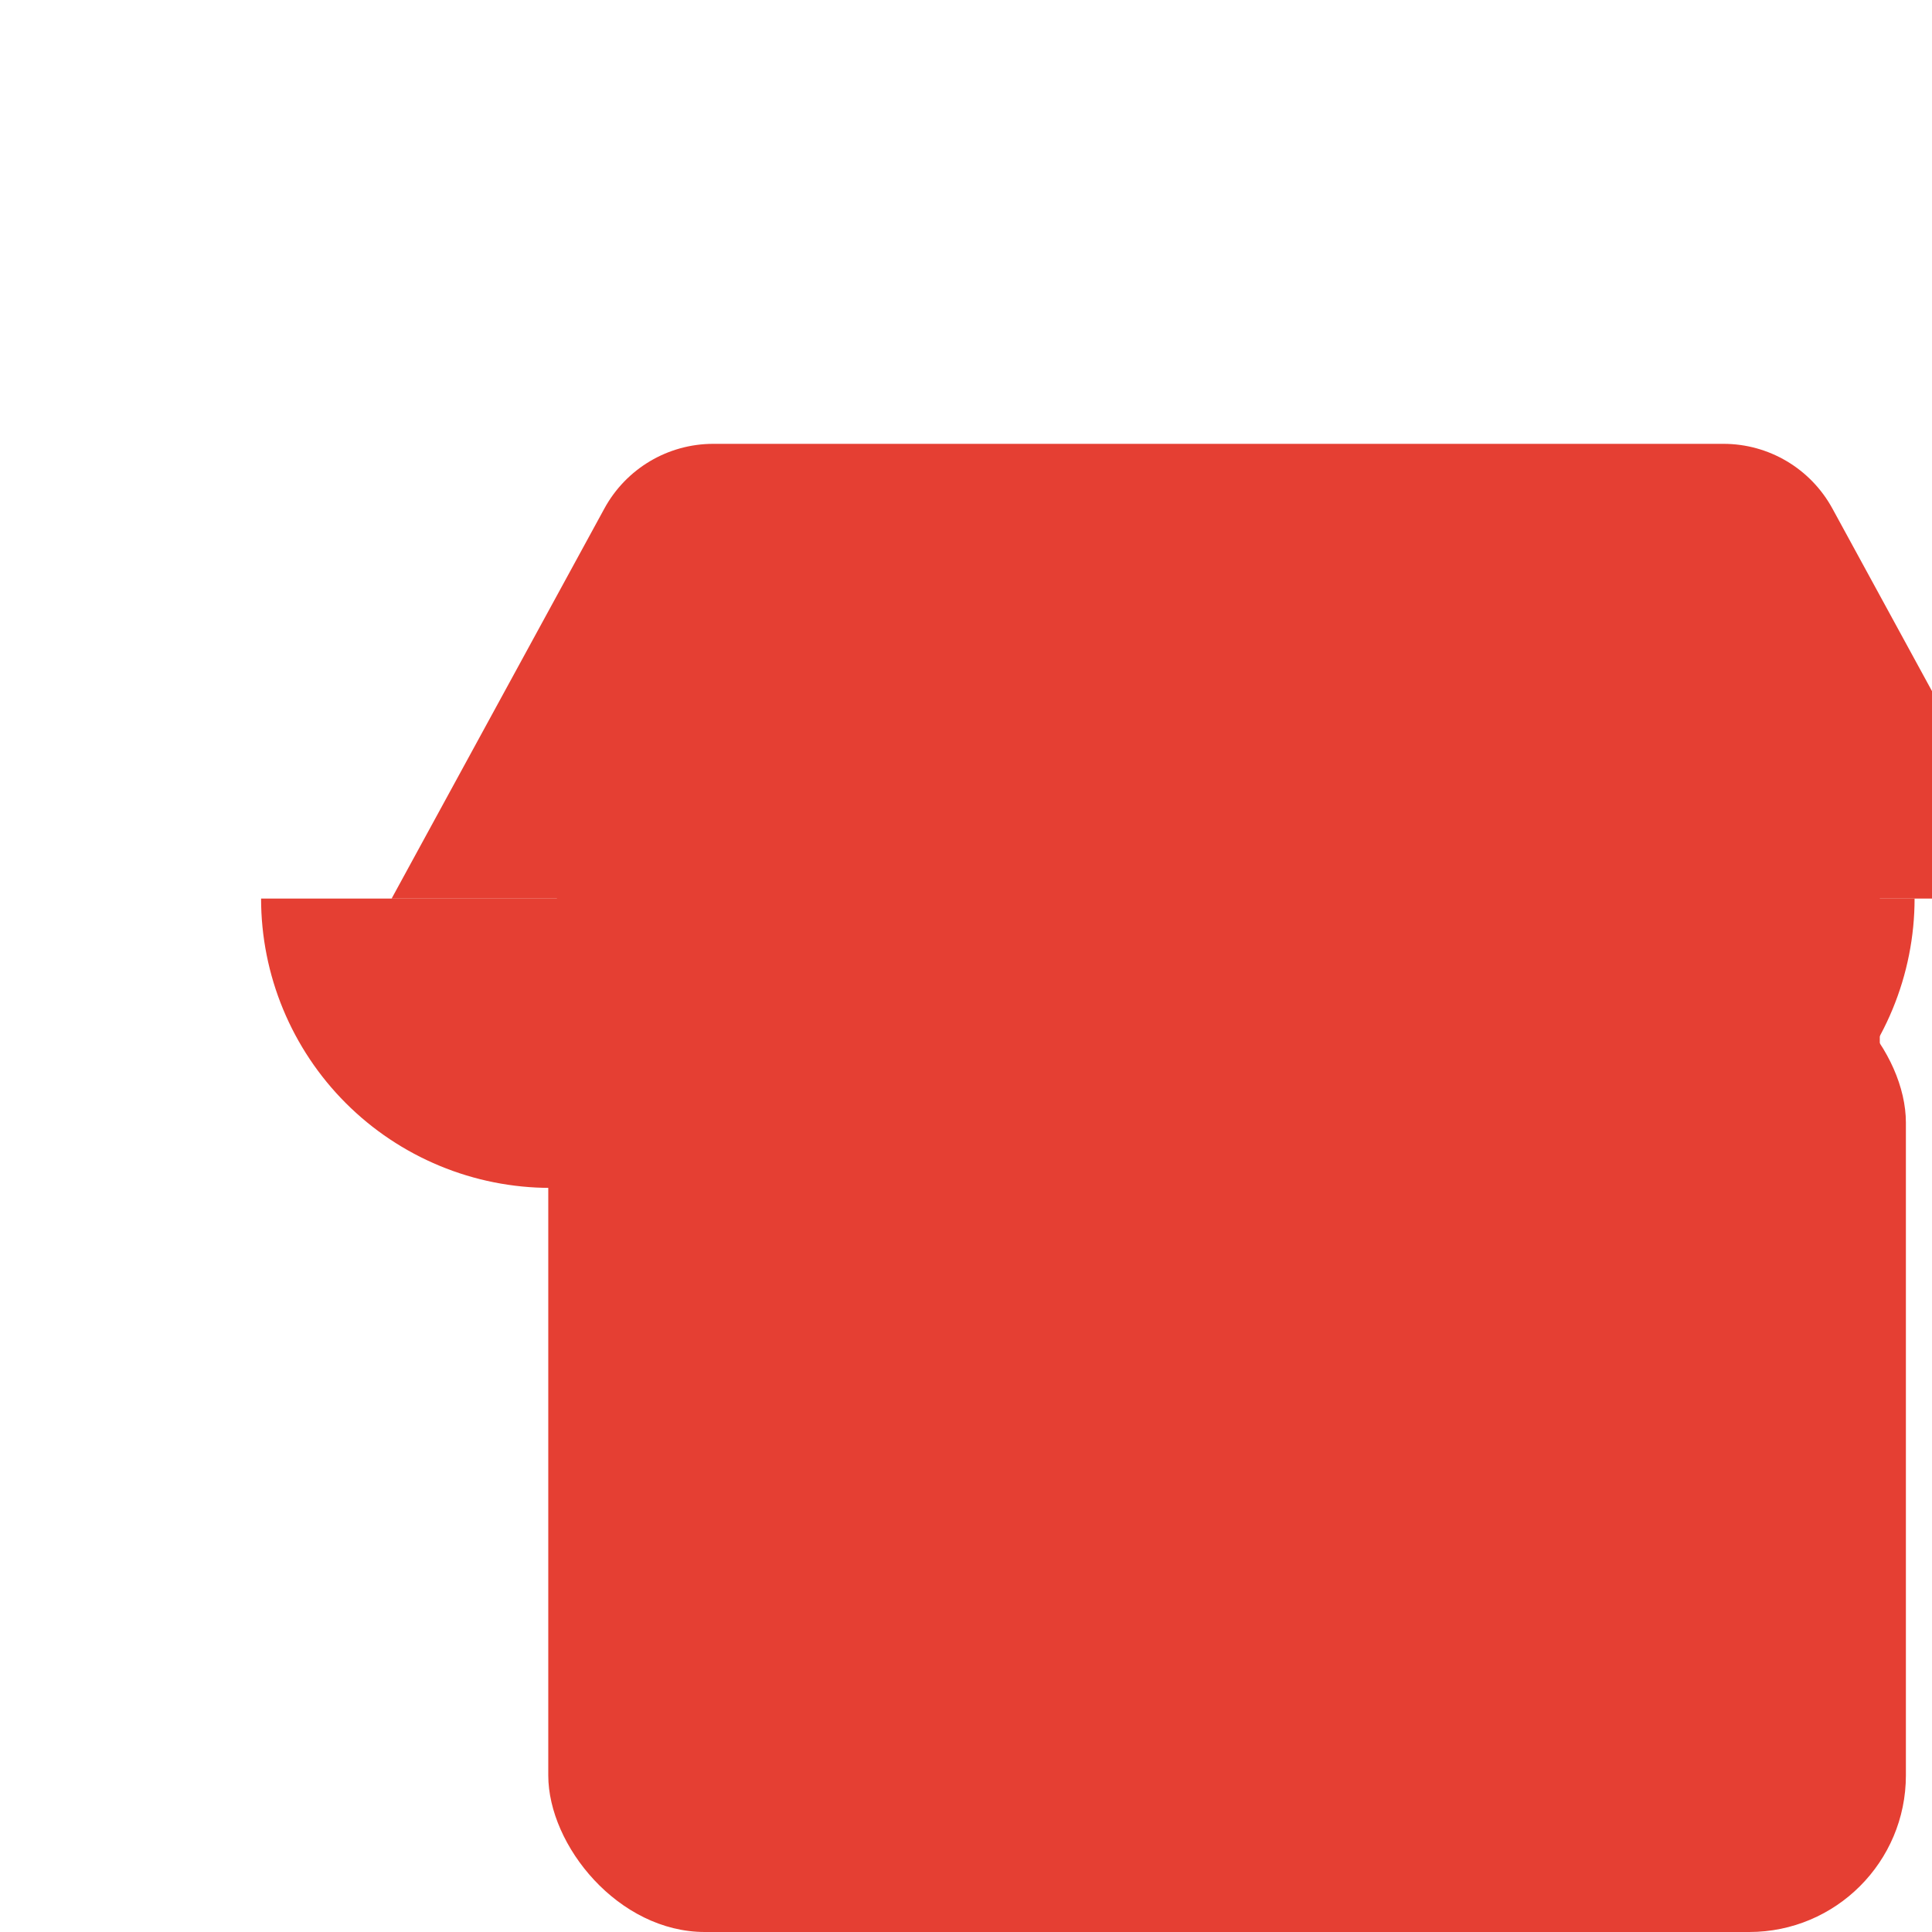 <svg width="84" height="84" viewBox="0 0 74 74" fill="none" xmlns="http://www.w3.org/2000/svg">
<g filter="url(#filter0_d_3199_128)">
<path d="M18.15 15.476C18.982 13.95 20.581 13 22.32 13H61.014C62.752 13 64.351 13.95 65.184 15.476L73.333 30.417H67V63.667C67 67.165 64.165 70 60.667 70H48V58.917C48 56.293 45.873 54.167 43.25 54.167H40.083C37.46 54.167 35.333 56.293 35.333 58.917V70H22.667C19.169 70 16.333 67.165 16.333 63.667V30.417H10L18.15 15.476Z" fill="#E53F33"/>
<rect x="16" y="33" width="52" height="37" rx="6" fill="#E53F33"/>
</g>
<rect x="49" y="45" width="13" height="13" rx="2" fill="#E53F33"/>
<g filter="url(#filter1_d_3199_128)">
<path d="M73.333 30.416C73.333 31.872 73.046 33.312 72.489 34.657C71.932 36.002 71.116 37.224 70.087 38.253C69.058 39.282 67.836 40.098 66.491 40.655C65.147 41.212 63.706 41.499 62.25 41.499C60.794 41.499 59.353 41.212 58.009 40.655C56.664 40.098 55.442 39.282 54.413 38.253C53.384 37.224 52.568 36.002 52.011 34.657L51.958 34.529C51.406 35.911 50.576 37.181 49.504 38.253C47.425 40.331 44.606 41.499 41.667 41.499C38.727 41.499 35.908 40.331 33.829 38.253C32.757 37.181 31.927 35.911 31.375 34.529L31.323 34.657C30.766 36.002 29.95 37.224 28.921 38.253C27.892 39.282 26.67 40.098 25.325 40.655C23.98 41.212 22.538 41.499 21.083 41.499C19.628 41.499 18.186 41.212 16.842 40.655C15.497 40.098 14.275 39.282 13.246 38.253C12.217 37.224 11.401 36.002 10.844 34.657C10.287 33.313 10 31.871 10 30.416H73.333Z" fill="#E53F33"/>
</g>
<path d="M28 56C28 54.343 29.343 53 31 53H38C39.657 53 41 54.343 41 56V70H28V56Z" fill="#E53F33"/>
<defs>
<filter id="filter0_d_3199_128" x="10" y="13" width="72.334" height="65" filterUnits="userSpaceOnUse" color-interpolation-filters="sRGB">
<feFlood flood-opacity="0" result="BackgroundImageFix"/>
<feColorMatrix in="SourceAlpha" type="matrix" values="0 0 0 0 0 0 0 0 0 0 0 0 0 0 0 0 0 0 127 0" result="hardAlpha"/>
<feOffset dx="5" dy="4"/>
<feGaussianBlur stdDeviation="2"/>
<feComposite in2="hardAlpha" operator="out"/>
<feColorMatrix type="matrix" values="0 0 0 0 0 0 0 0 0 0 0 0 0 0 0 0 0 0 0.25 0"/>
<feBlend mode="normal" in2="BackgroundImageFix" result="effect1_dropShadow_3199_128"/>
<feBlend mode="normal" in="SourceGraphic" in2="effect1_dropShadow_3199_128" result="shape"/>
</filter>
<filter id="filter1_d_3199_128" x="6" y="30.416" width="71.332" height="19.083" filterUnits="userSpaceOnUse" color-interpolation-filters="sRGB">
<feFlood flood-opacity="0" result="BackgroundImageFix"/>
<feColorMatrix in="SourceAlpha" type="matrix" values="0 0 0 0 0 0 0 0 0 0 0 0 0 0 0 0 0 0 127 0" result="hardAlpha"/>
<feOffset dy="4"/>
<feGaussianBlur stdDeviation="2"/>
<feComposite in2="hardAlpha" operator="out"/>
<feColorMatrix type="matrix" values="0 0 0 0 0 0 0 0 0 0 0 0 0 0 0 0 0 0 0.25 0"/>
<feBlend mode="normal" in2="BackgroundImageFix" result="effect1_dropShadow_3199_128"/>
<feBlend mode="normal" in="SourceGraphic" in2="effect1_dropShadow_3199_128" result="shape"/>
</filter>
</defs>
</svg>
